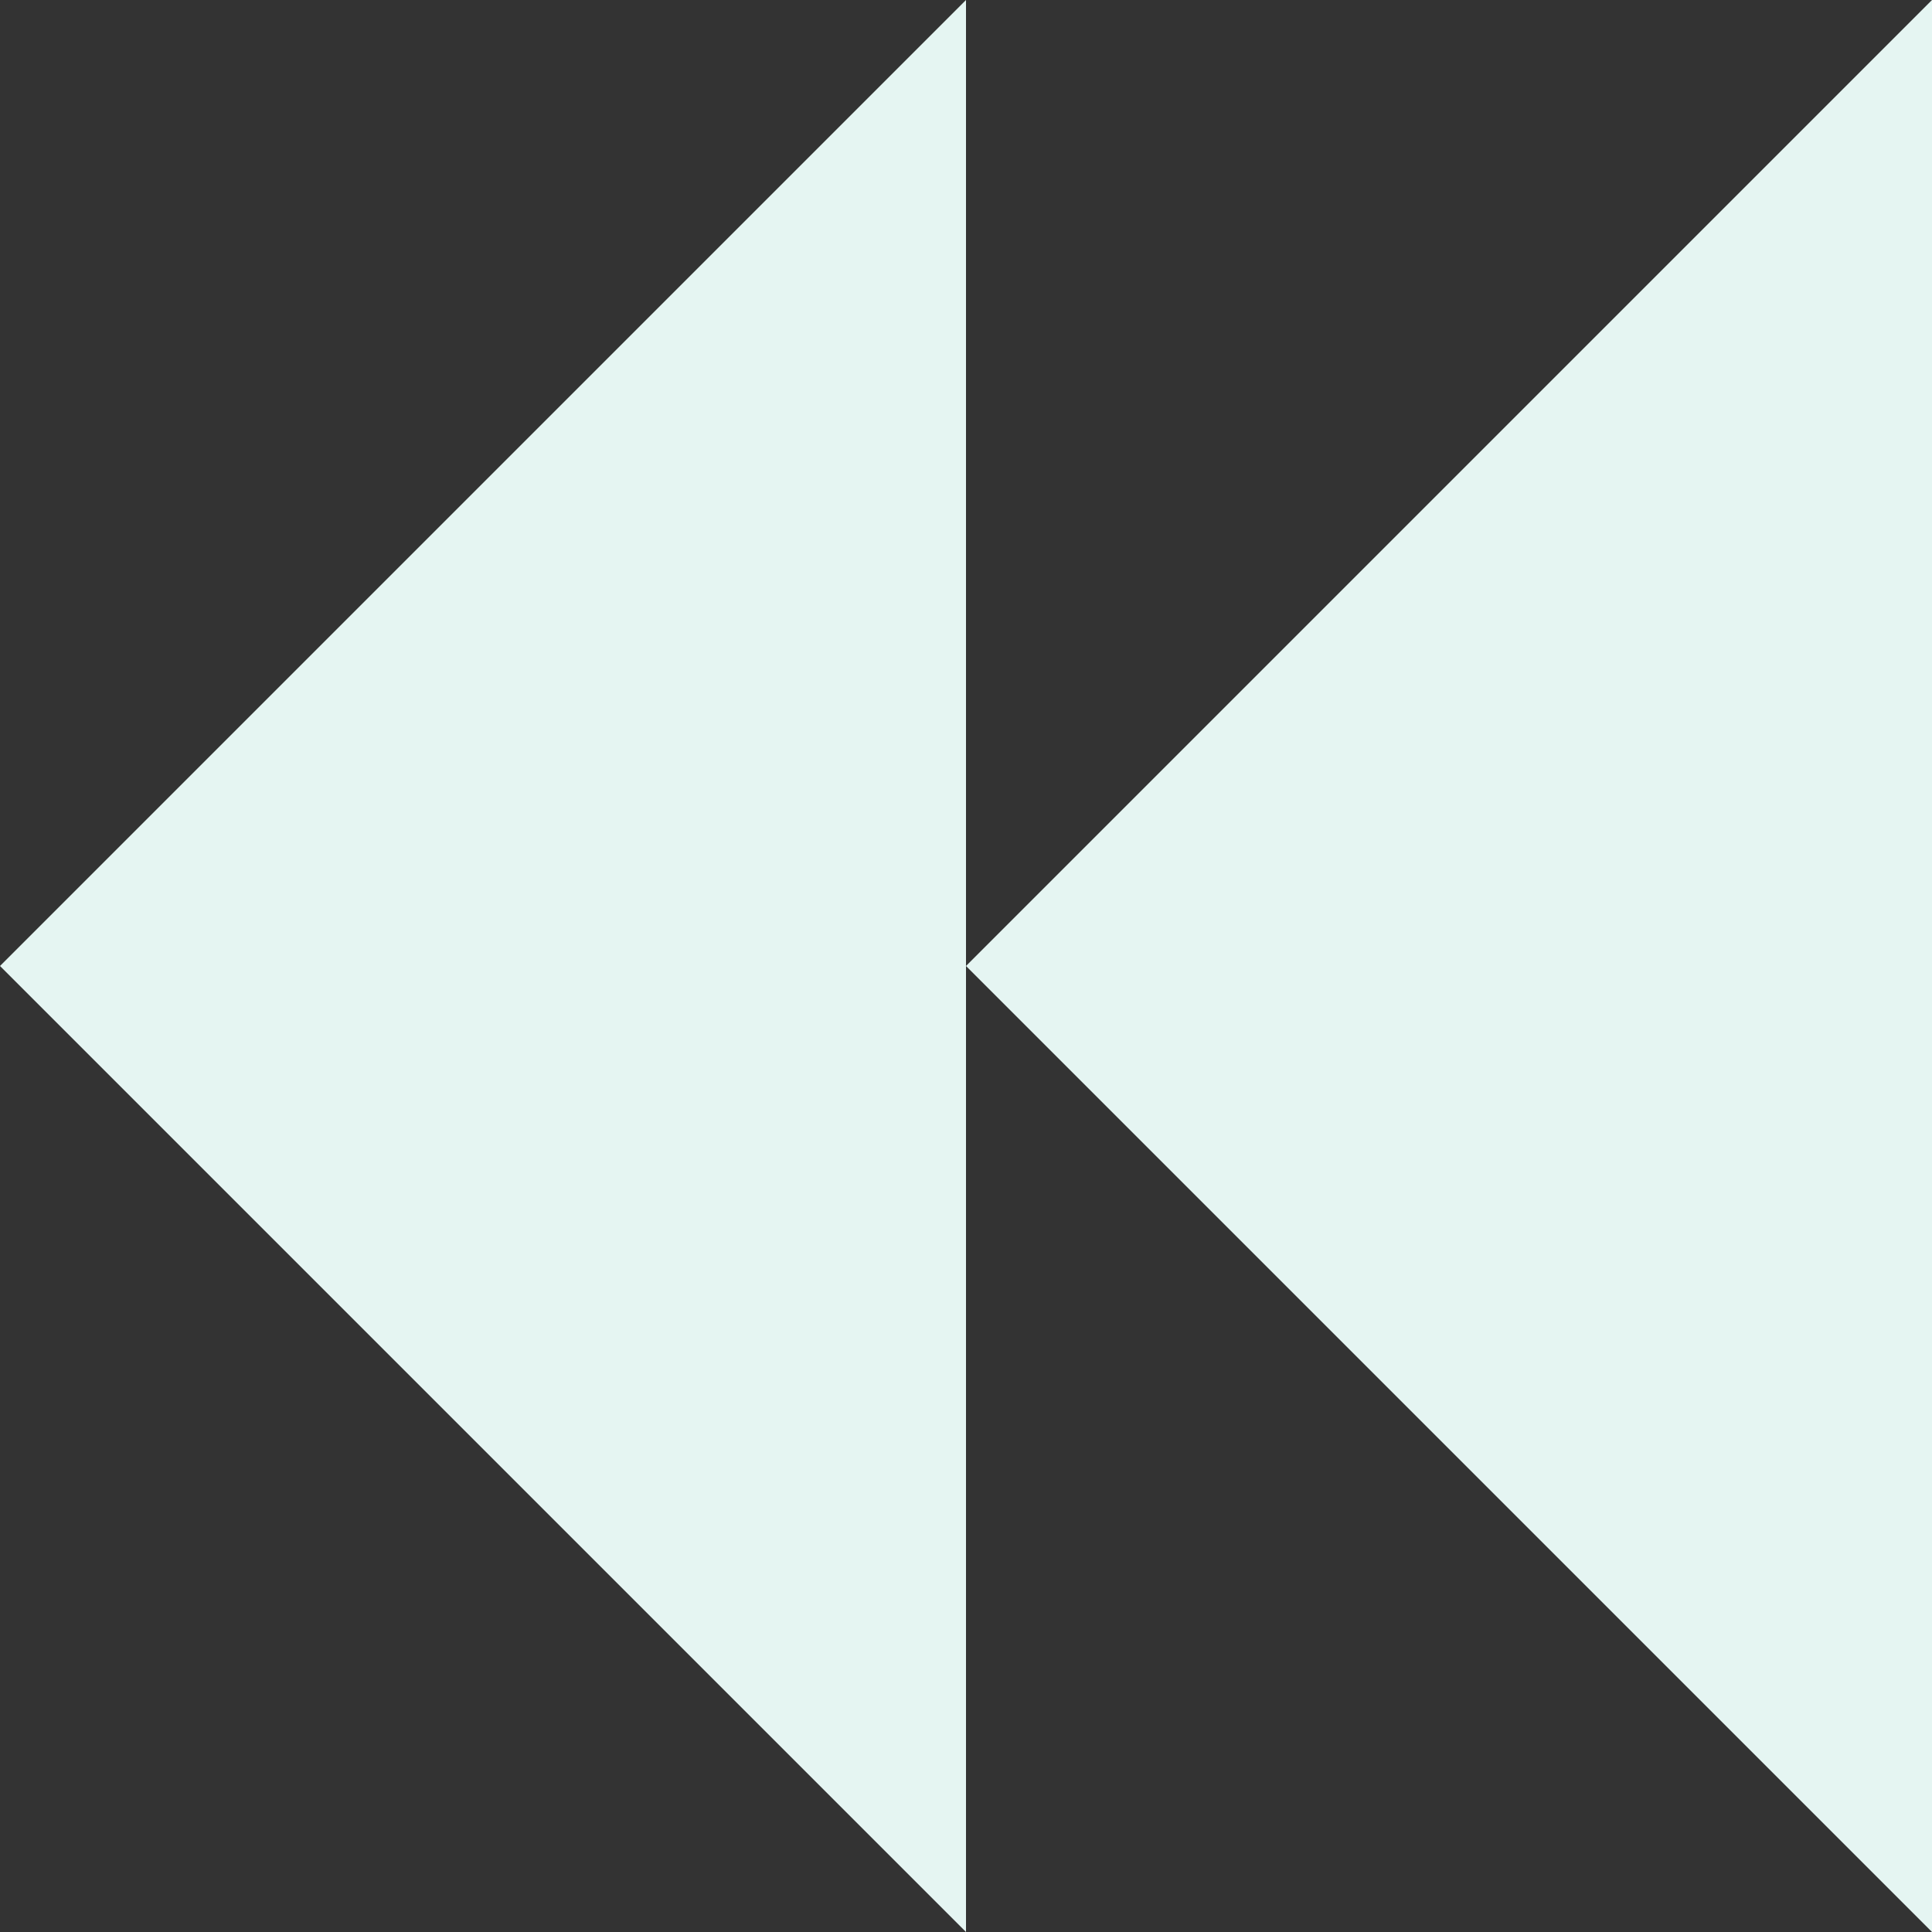 <svg width="100" height="100" viewBox="0 0 100 100" fill="none" xmlns="http://www.w3.org/2000/svg">
<rect x="0" y="0" width="100" height="100" fill="#333333" stroke="none"/>
<path d="M50 0L0 50L50 100L50 0Z" fill="#E5F5F2"/>
<path d="M100 0L50 50L100 100V0Z" fill="#E5F5F2"/>
</svg>
